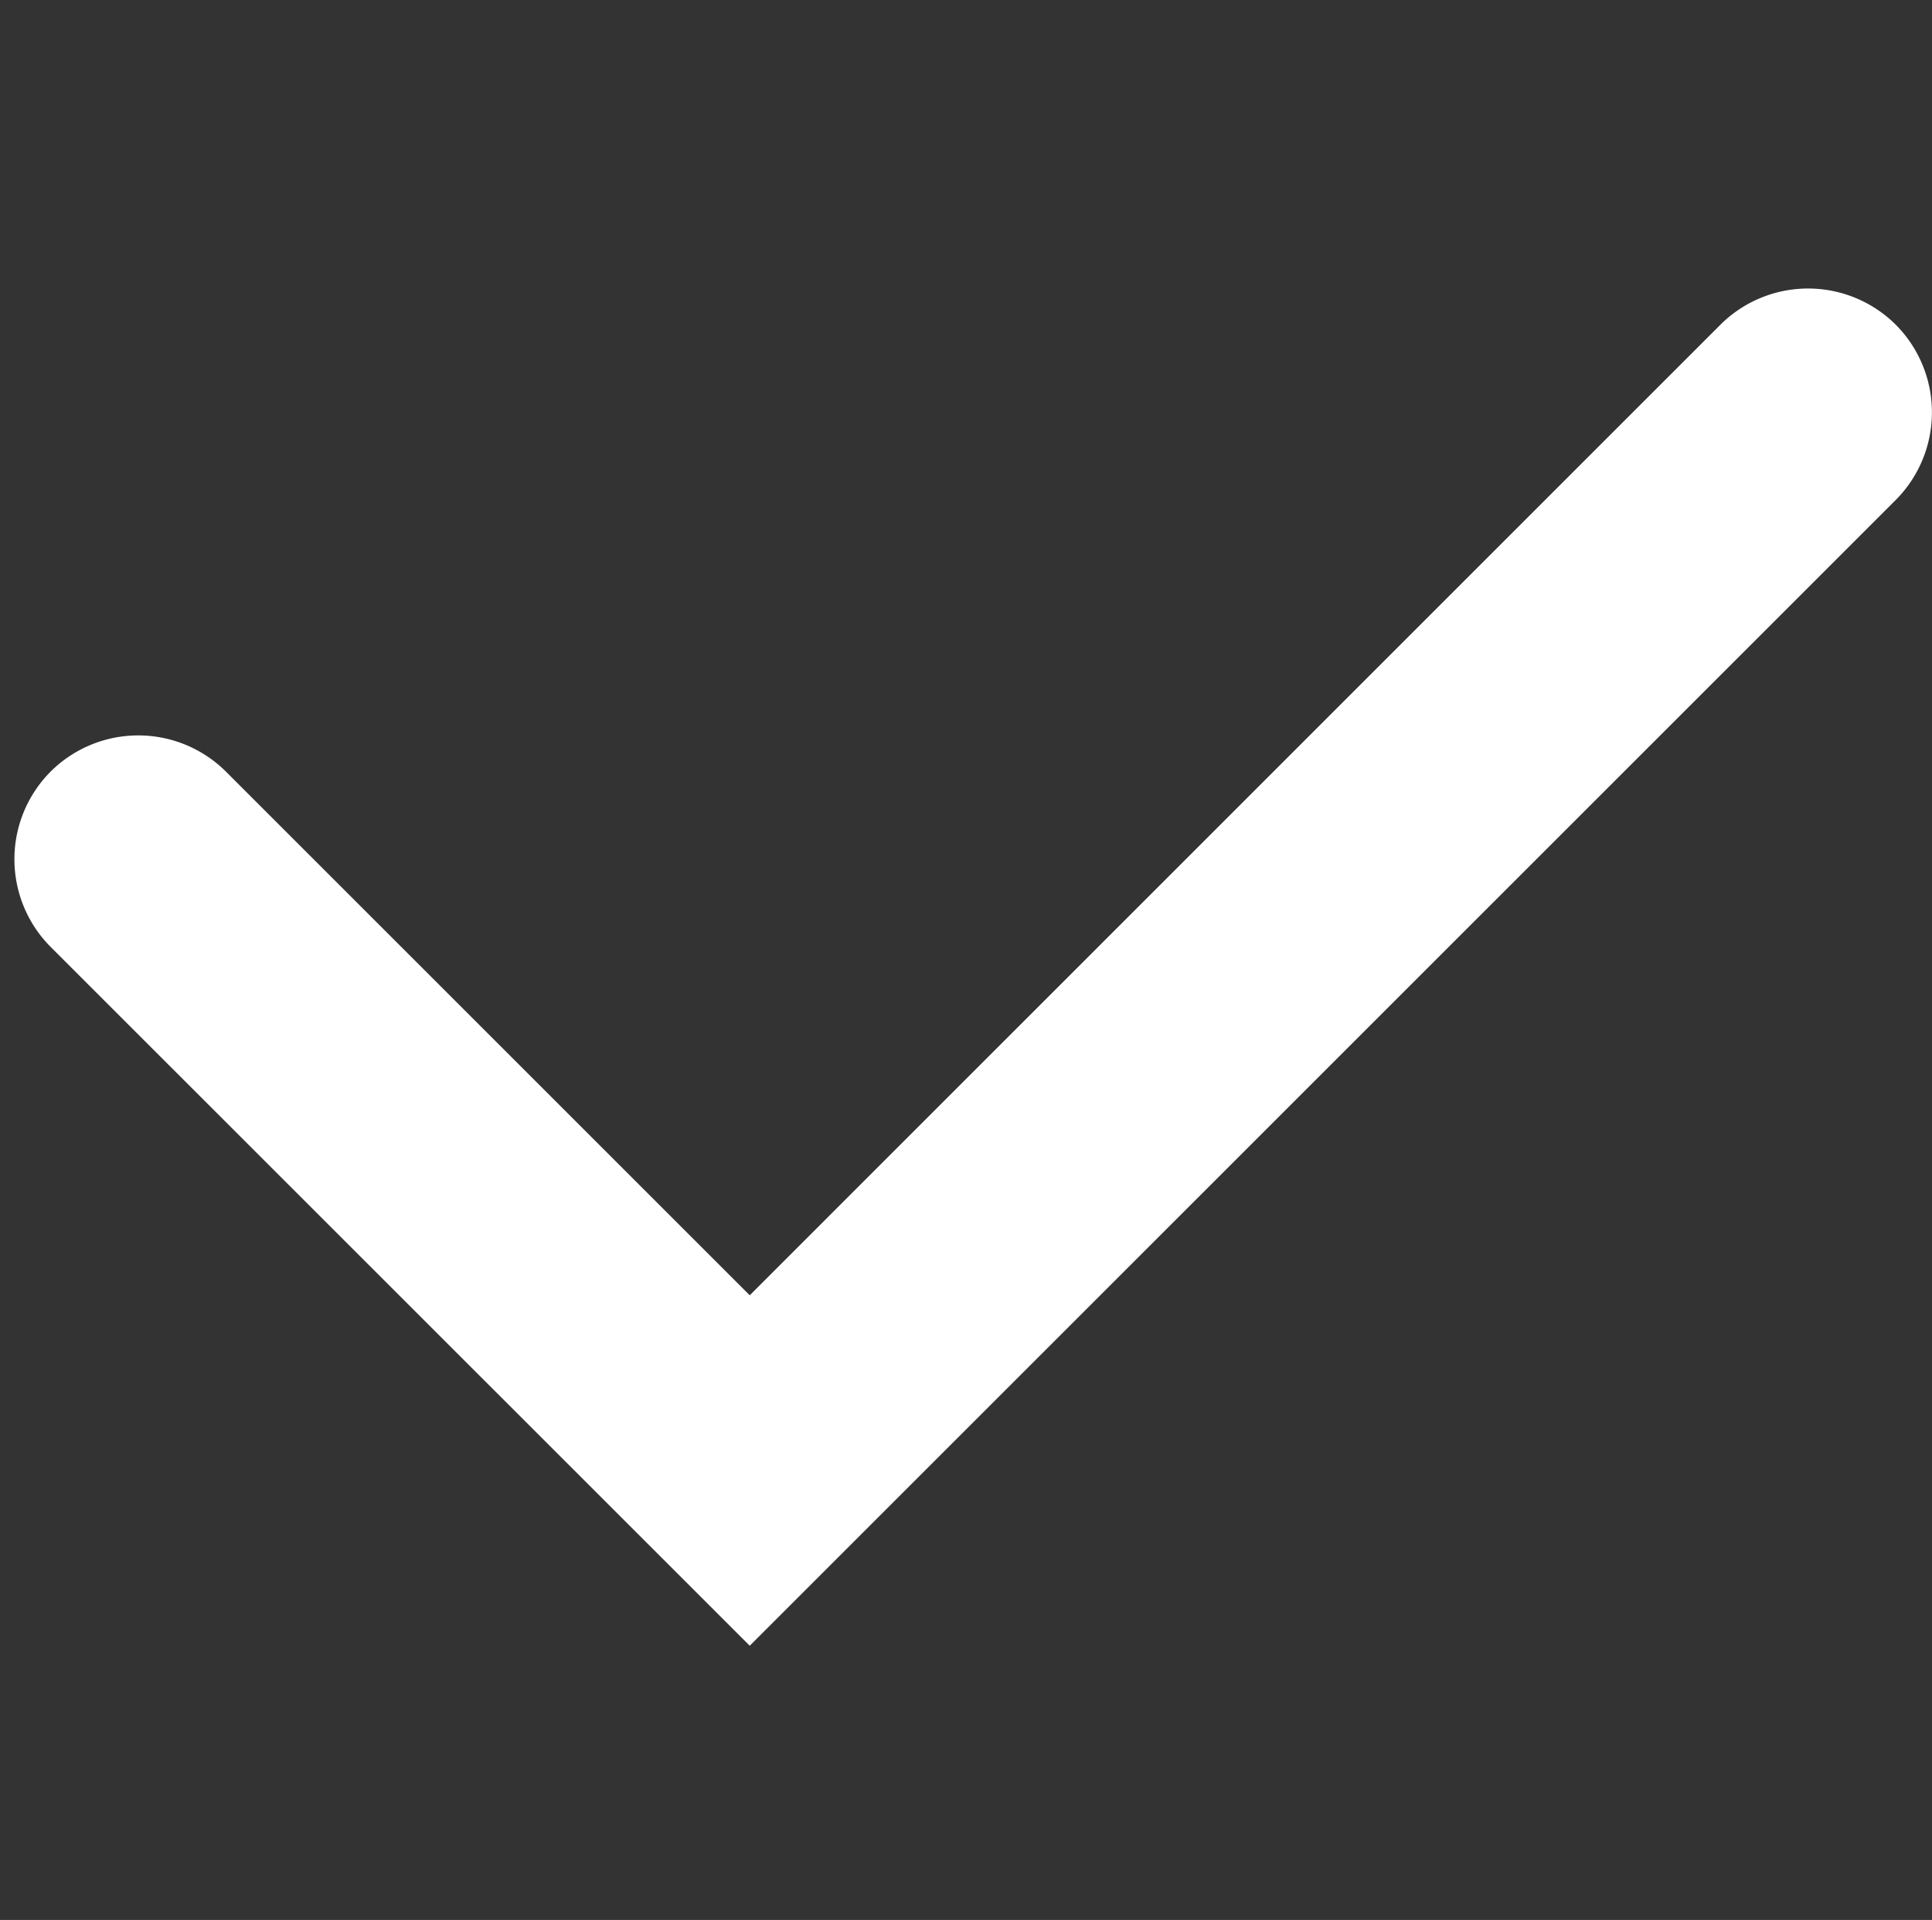 <svg xmlns="http://www.w3.org/2000/svg" width="17.103" height="17" viewBox="0 0 17.103 17">
  <rect x="0" y="0" width="17.103" height="17" fill="#333333" stroke="none"/>
  <g id="icon" transform="translate(0.127 0.127)">
    <rect id="사각형_992" data-name="사각형 992" width="17" height="17" transform="translate(-0.127 -0.127)" fill="#fff" opacity="0"/>
    <path id="패스_36301" data-name="패스 36301" d="M200.681-10386.854l-6.189-6.188a1.1,1.1,0,0,1,0-1.552,1.1,1.1,0,0,1,1.552,0l4.637,4.637,8.593-8.594a1.1,1.1,0,0,1,1.552,0,1.1,1.1,0,0,1,0,1.552Z" transform="translate(-194.171 10401.299)" fill="#fff"/>
  </g>
</svg>
